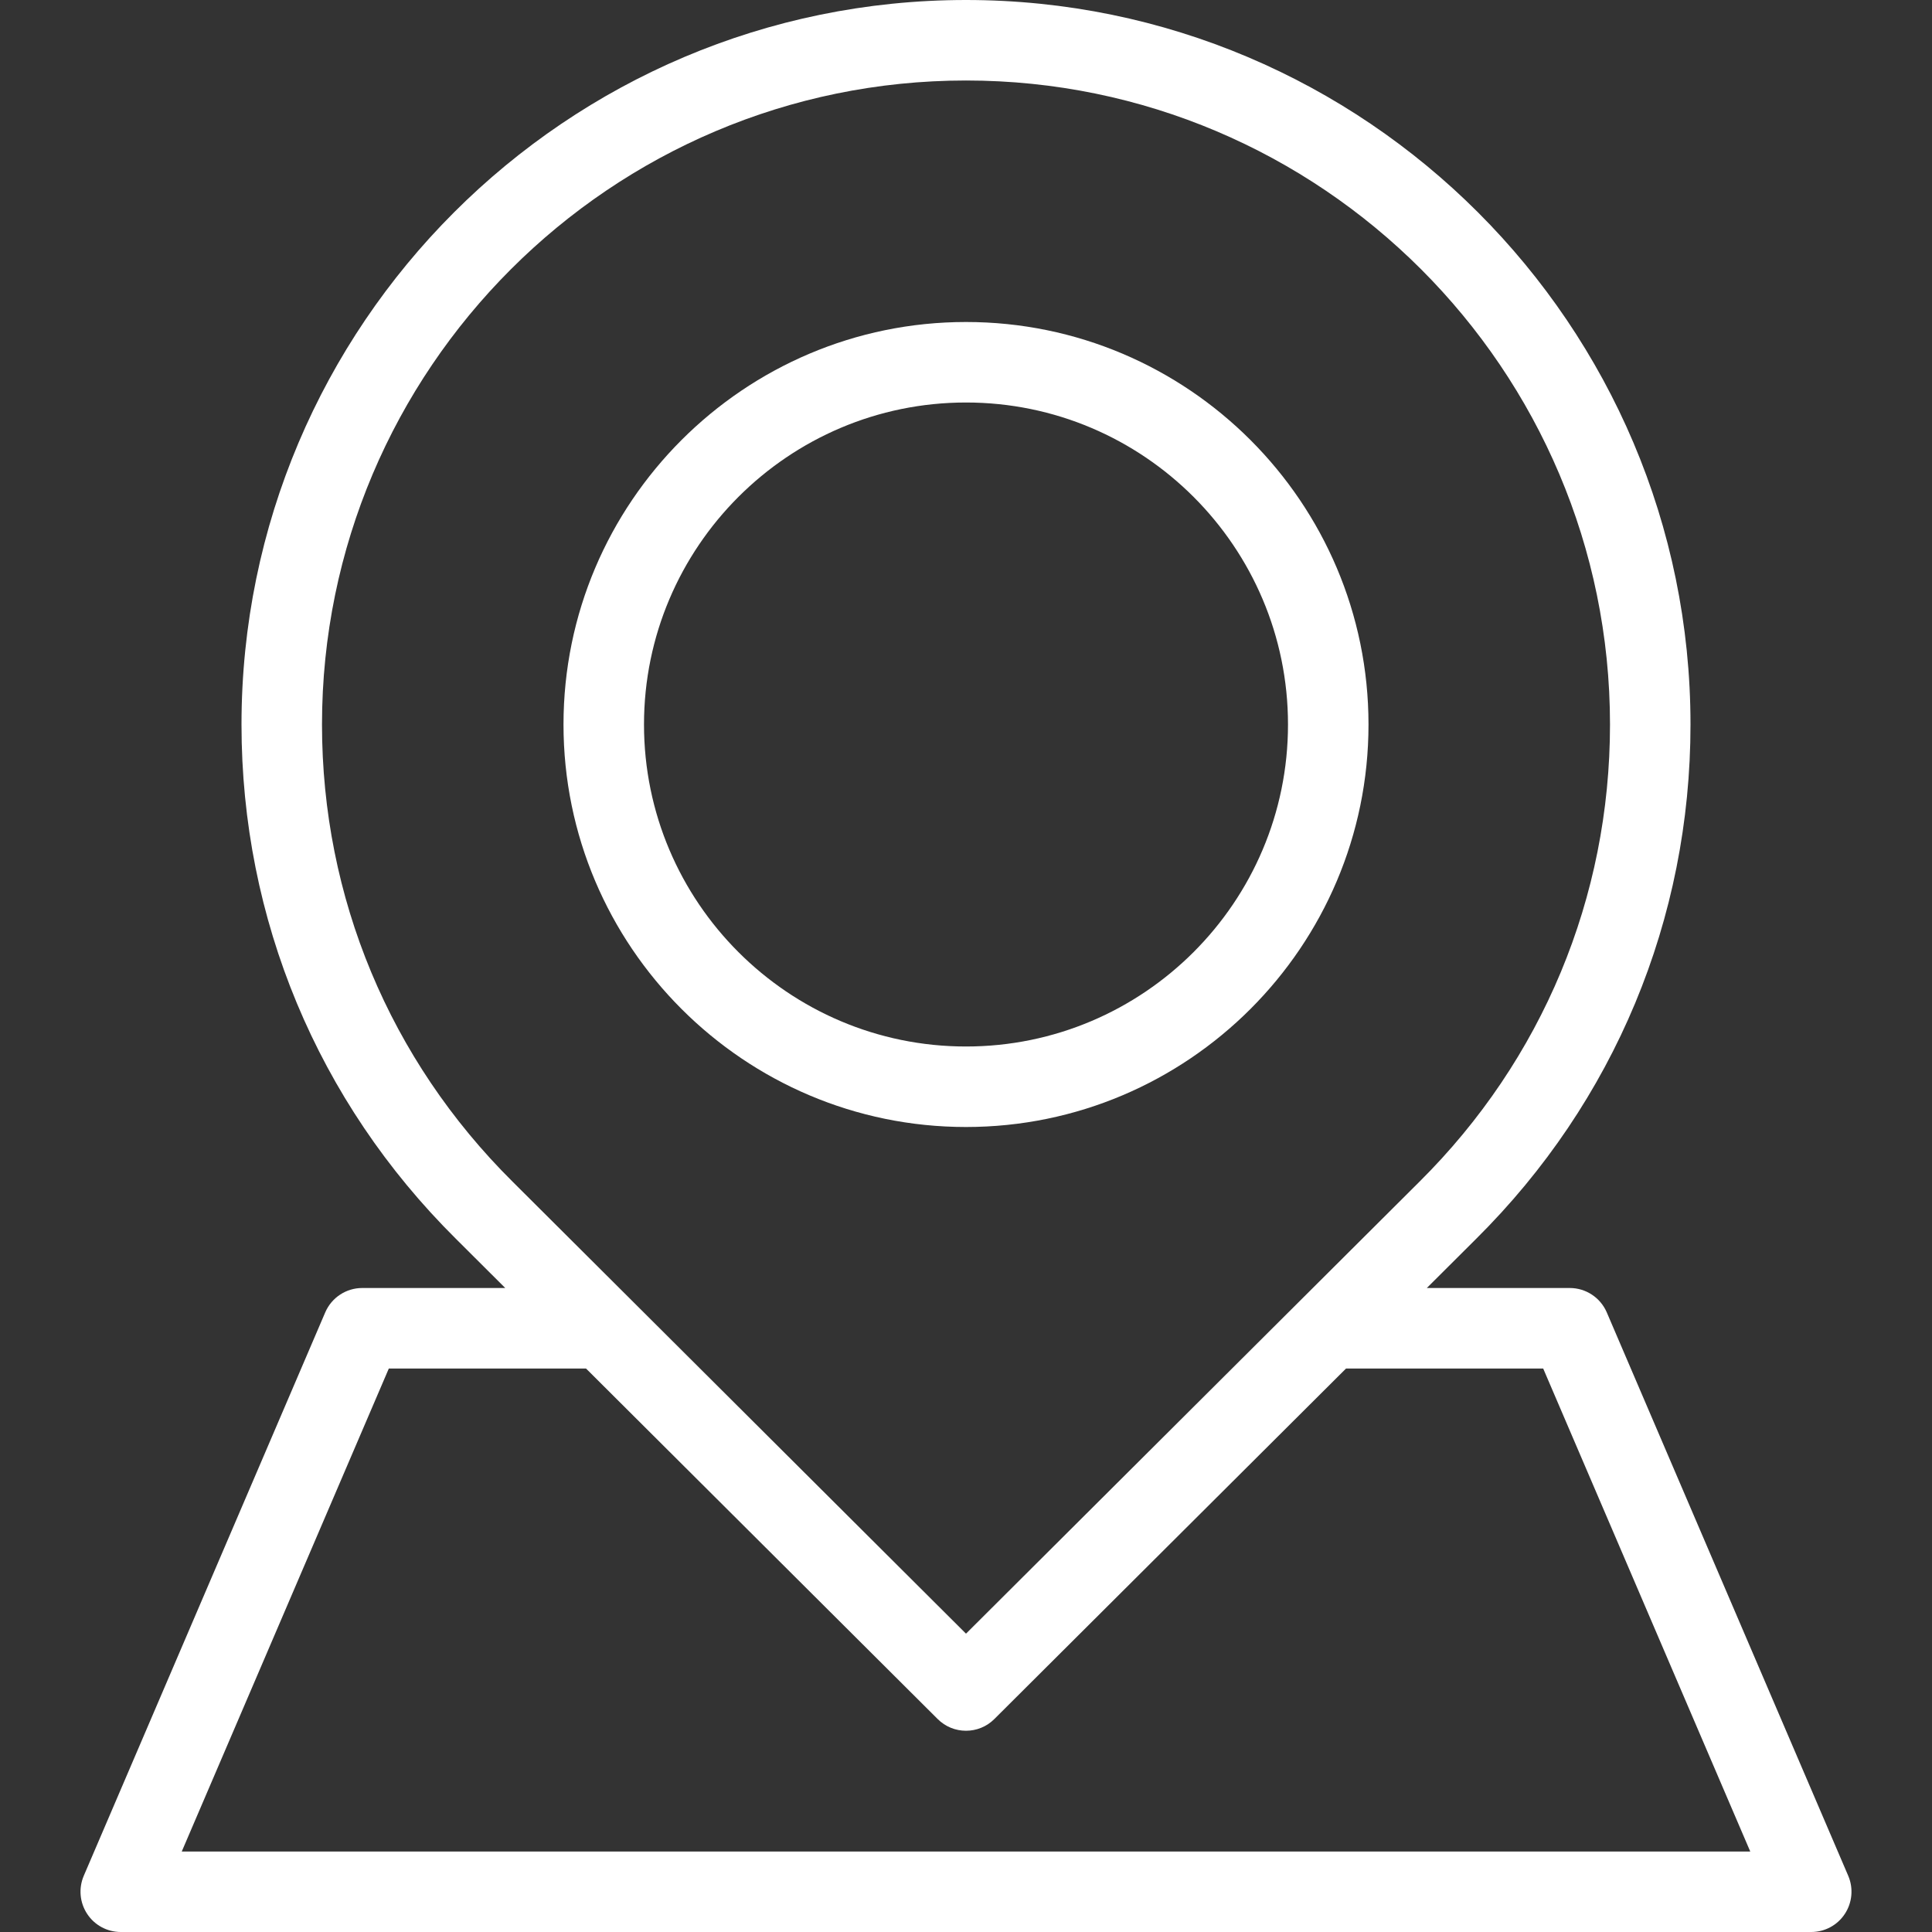 <?xml version="1.0" encoding="iso-8859-1"?>
<!-- Generator: Adobe Illustrator 19.0.0, SVG Export Plug-In . SVG Version: 6.00 Build 0)  -->
<svg version="1.1" id="Capa_1" xmlns="http://www.w3.org/2000/svg" xmlns:xlink="http://www.w3.org/1999/xlink" x="0px" y="0px"
	 viewBox="0 0 512 512" fill="#ffffff" style="enable-background:new 0 0 512 512;" xml:space="preserve">
<rect x="0" y="0" width="512" height="512" fill="#333333" stroke="none"/>
<g>
	<g>
		<g>
			<path d="M256,298.667c58.813,0,106.667-47.854,106.667-106.667S314.813,85.333,256,85.333S149.333,133.188,149.333,192
				S197.188,298.667,256,298.667z M256,106.667c47.063,0,85.333,38.281,85.333,85.333S303.063,277.333,256,277.333
				S170.667,239.052,170.667,192S208.938,106.667,256,106.667z"/>
			<path d="M489.813,497.135l-64-149.333c-1.688-3.927-5.542-6.469-9.813-6.469h-37.878l13.086-13.042
				C427.833,291.938,448,243.542,448,192C448,86.135,361.875,0,256,0S64,86.135,64,192c0,51.542,20.167,99.938,56.792,136.271
				l13.104,13.063H96c-4.271,0-8.125,2.542-9.813,6.469l-64,149.333c-1.396,3.292-1.063,7.073,0.917,10.073
				C25.063,510.198,28.417,512,32,512h448c3.583,0,6.938-1.802,8.896-4.792C490.875,504.208,491.208,500.427,489.813,497.135z
				 M85.333,192c0-94.104,76.563-170.667,170.667-170.667S426.667,97.896,426.667,192c0,45.813-17.938,88.833-50.5,121.167
				L256,432.938L135.833,313.146C103.271,280.833,85.333,237.813,85.333,192z M48.167,490.667l54.875-128h52.255l93.182,92.885
				c2.063,2.073,4.792,3.115,7.521,3.115s5.458-1.042,7.521-3.115l93.197-92.885h52.241l54.875,128H48.167z"/>
		</g>
	</g>
</g>
<g>
</g>
<g>
</g>
<g>
</g>
<g>
</g>
<g>
</g>
<g>
</g>
<g>
</g>
<g>
</g>
<g>
</g>
<g>
</g>
<g>
</g>
<g>
</g>
<g>
</g>
<g>
</g>
<g>
</g>
</svg>
